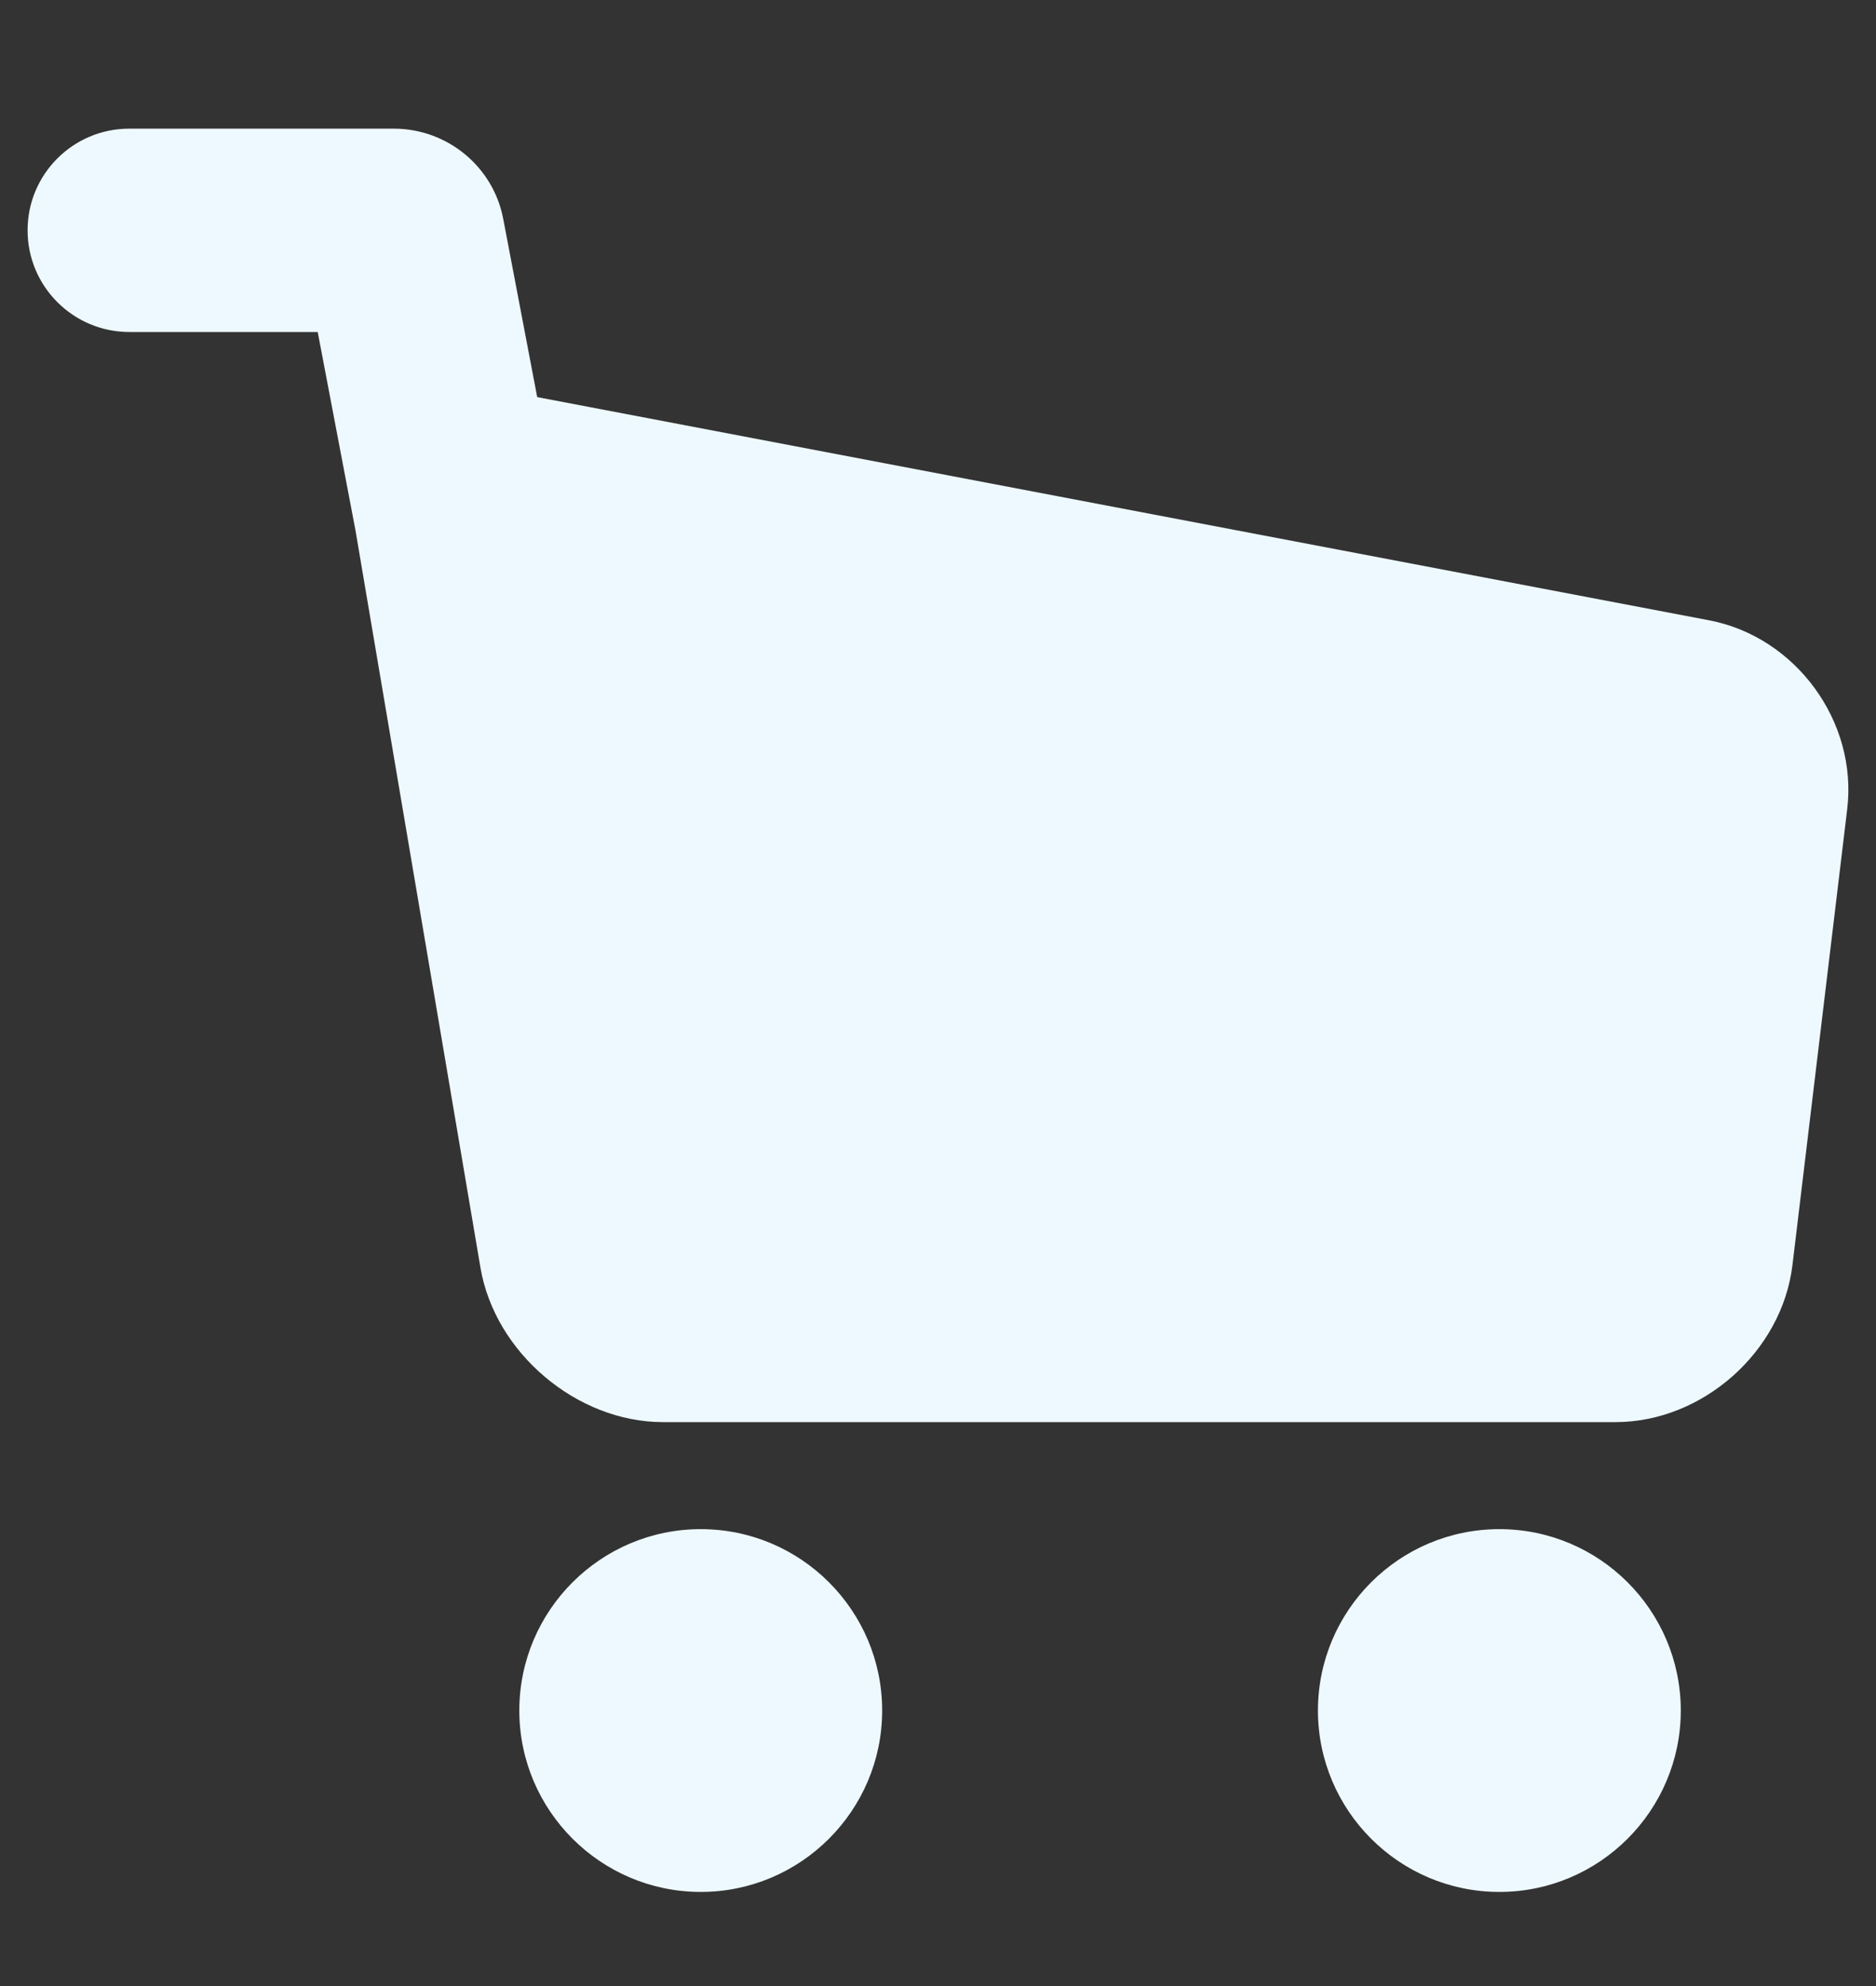 <svg width="17" height="18" viewBox="0 0 17 18" fill="none" xmlns="http://www.w3.org/2000/svg">
<rect x="0" y="0" width="17" height="18" fill="#333333" stroke="none"/>
<g clip-path="url(#clip0)">
<path d="M15.488 5.622L4.868 3.599L4.56 1.983C4.47 1.51 4.053 1.166 3.568 1.166H1.172C0.663 1.166 0.25 1.578 0.25 2.087C0.25 2.596 0.663 3.009 1.172 3.009H2.879L3.221 4.805C3.223 4.82 4.354 11.49 4.354 11.49C4.485 12.261 5.227 12.889 6.008 12.889H14.639C15.429 12.889 16.149 12.25 16.243 11.465L16.739 7.334C16.835 6.54 16.273 5.772 15.488 5.622Z" fill="#EEF9FF"/>
<path d="M6.35 13.859C5.444 13.859 4.706 14.596 4.706 15.503C4.706 16.409 5.444 17.147 6.35 17.147C7.257 17.147 7.994 16.409 7.994 15.503C7.994 14.596 7.257 13.859 6.35 13.859Z" fill="#EEF9FF"/>
<path d="M13.587 13.859C12.68 13.859 11.943 14.596 11.943 15.503C11.943 16.409 12.68 17.147 13.587 17.147C14.494 17.147 15.231 16.409 15.231 15.503C15.231 14.596 14.494 13.859 13.587 13.859Z" fill="#EEF9FF"/>
</g>
<defs>
<clipPath id="clip0">
<rect width="16.5" height="16.5" fill="white" transform="translate(0.25 0.906)"/>
</clipPath>
</defs>
</svg>
